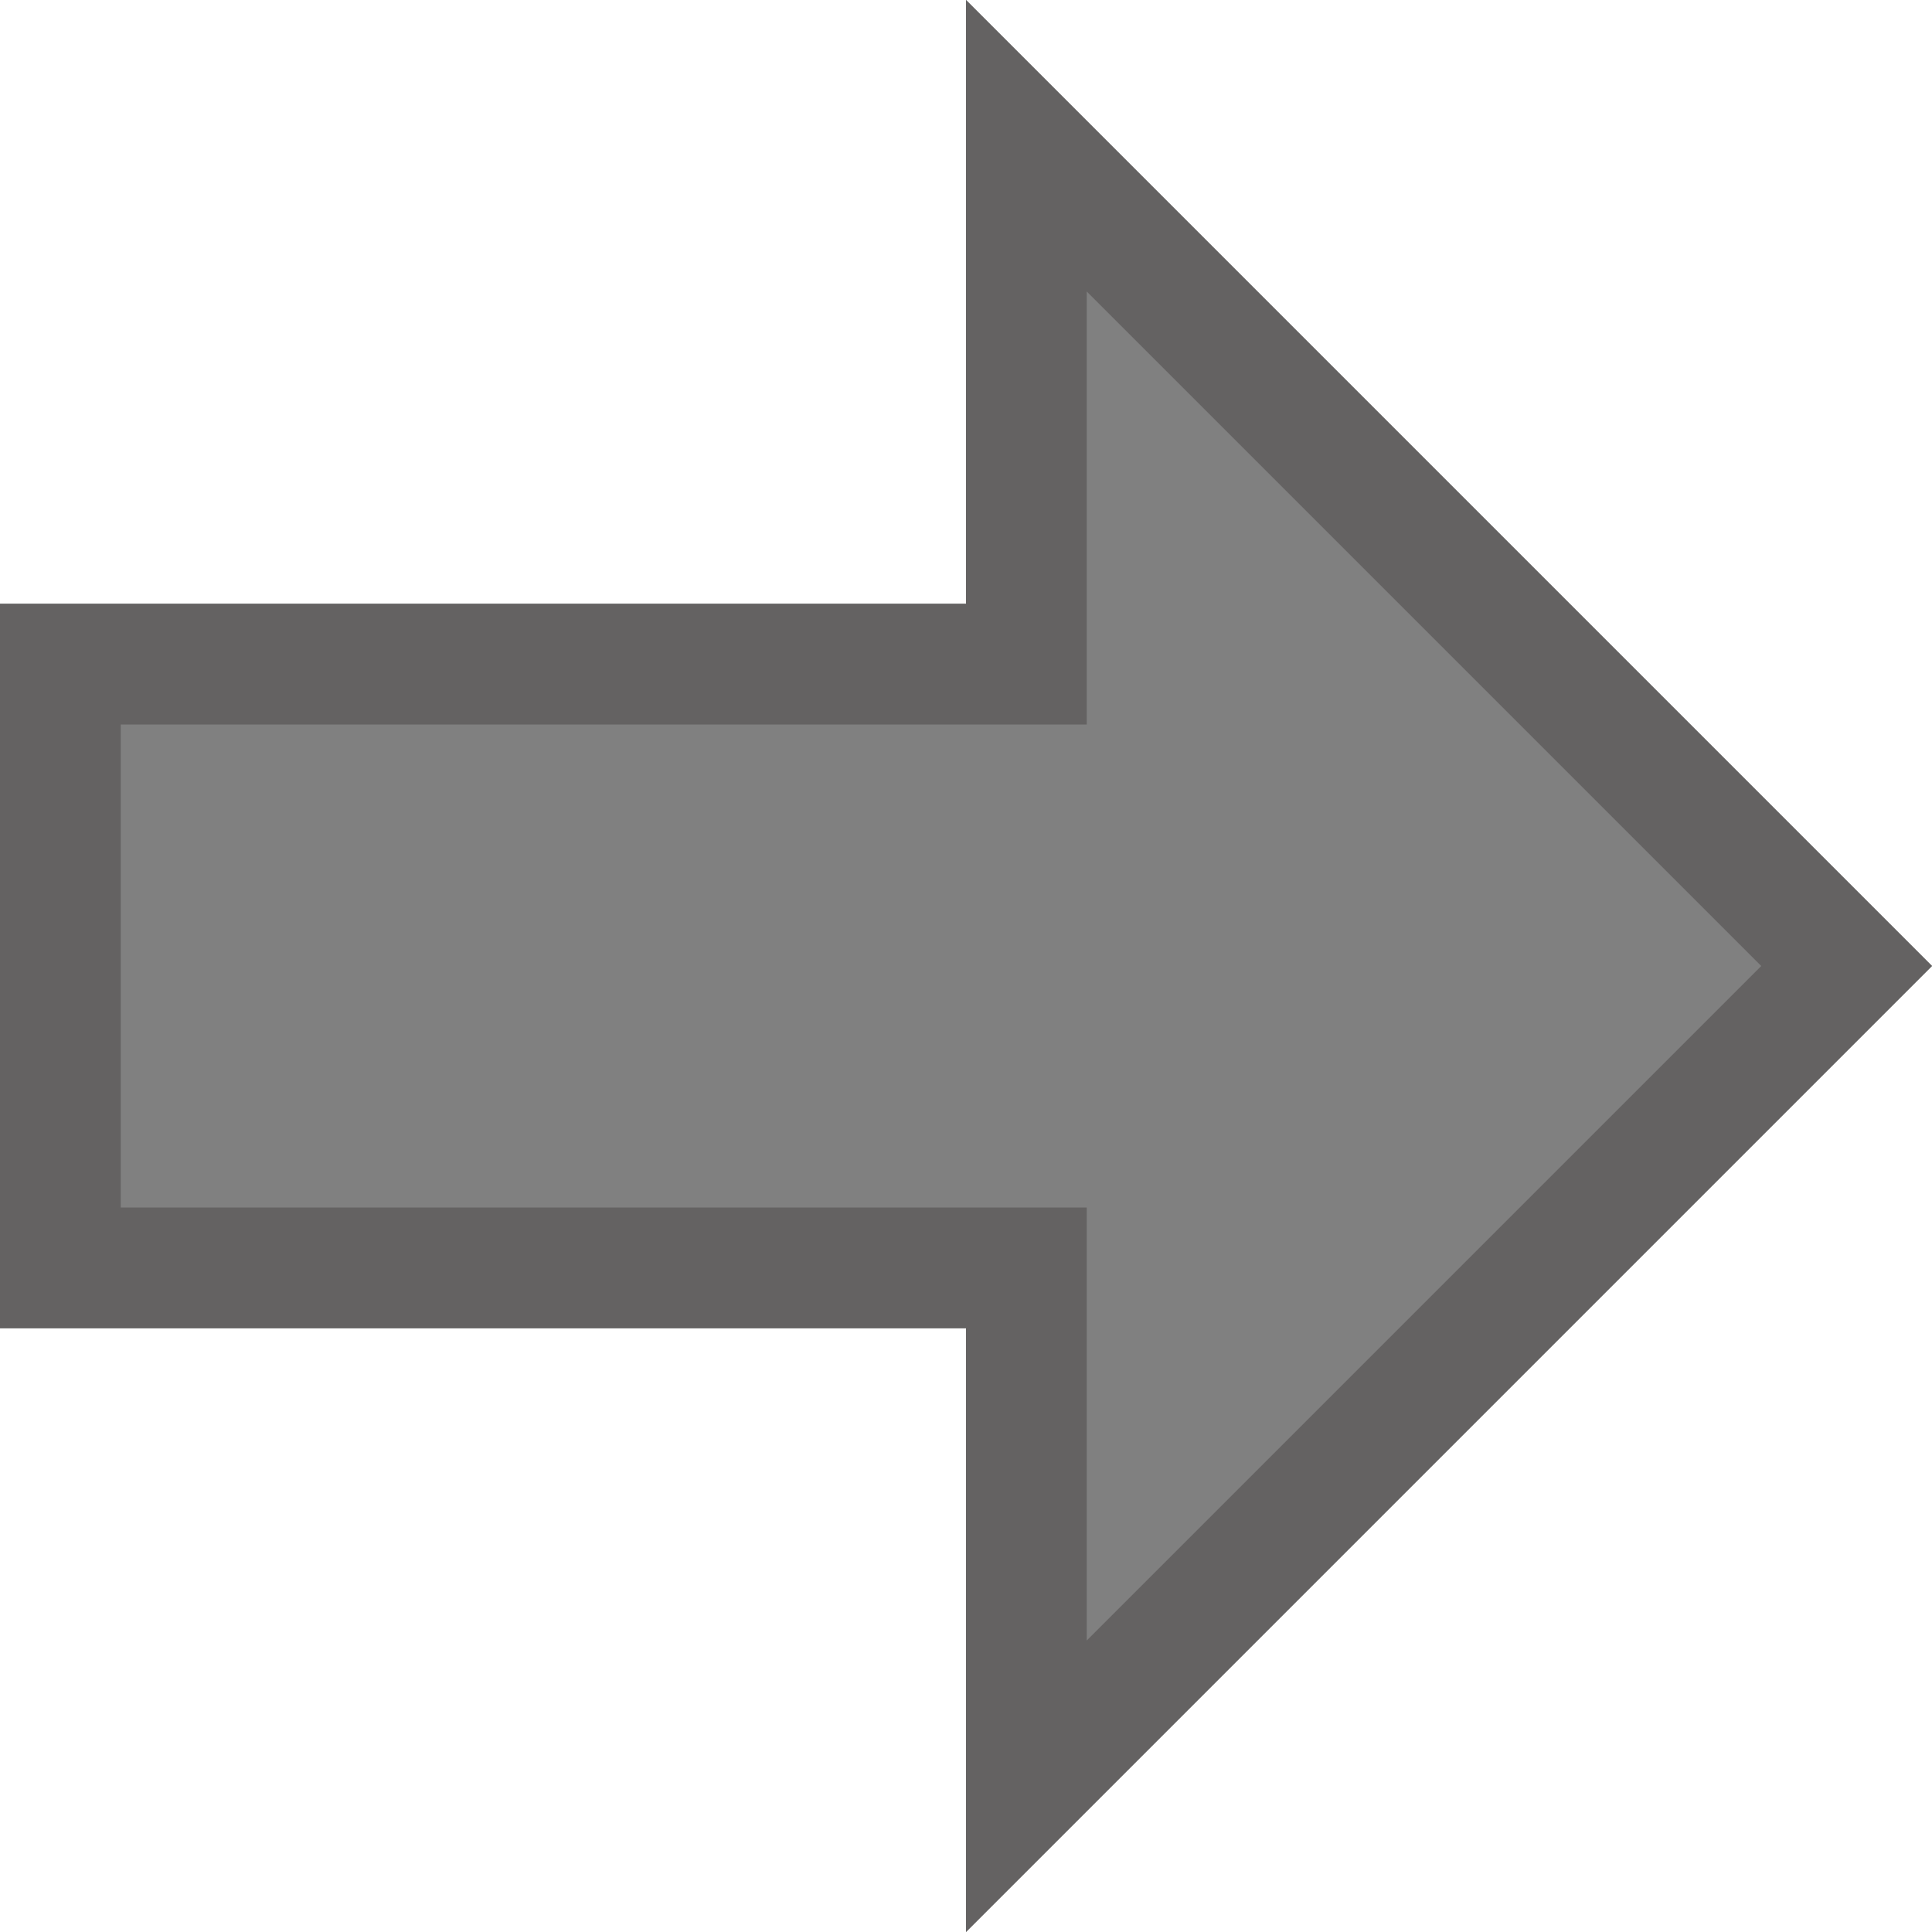 <?xml version="1.0" encoding="UTF-8"?>
<svg width="16px" height="16px" viewBox="0 0 16 16" version="1.1" xmlns="http://www.w3.org/2000/svg" xmlns:xlink="http://www.w3.org/1999/xlink">
    <!-- Generator: Sketch 55.2 (78181) - https://sketchapp.com -->
    <title>No Cell Icon5</title>
    <desc>Created with Sketch.</desc>
    <g id="No-Cell-Icon5" stroke="none" stroke-width="1" fill="none" fill-rule="evenodd">
        <g id="Gray-Right">
            <path d="M5,8 L0,8 L8,0 L16,8 L11,8 L11,16 L5,16 L5,8 Z" id="Combined-Shape-Copy-16" fill="#808080" transform="translate(8, 8) rotate(-270) translate(-8, -8) "></path>
            <path d="M6,7 L6,15 L10,15 L10,7 L13.586,7 L8,1.414 L2.414,7 L6,7 Z M5,8 L0,8 L8,0 L16,8 L11,8 L11,16 L5,16 L5,8 Z" id="Combined-Shape-Copy-16" fill="#646262" fill-rule="nonzero" transform="translate(8, 8) rotate(-270) translate(-8, -8) "></path>
        </g>
    </g>
</svg>